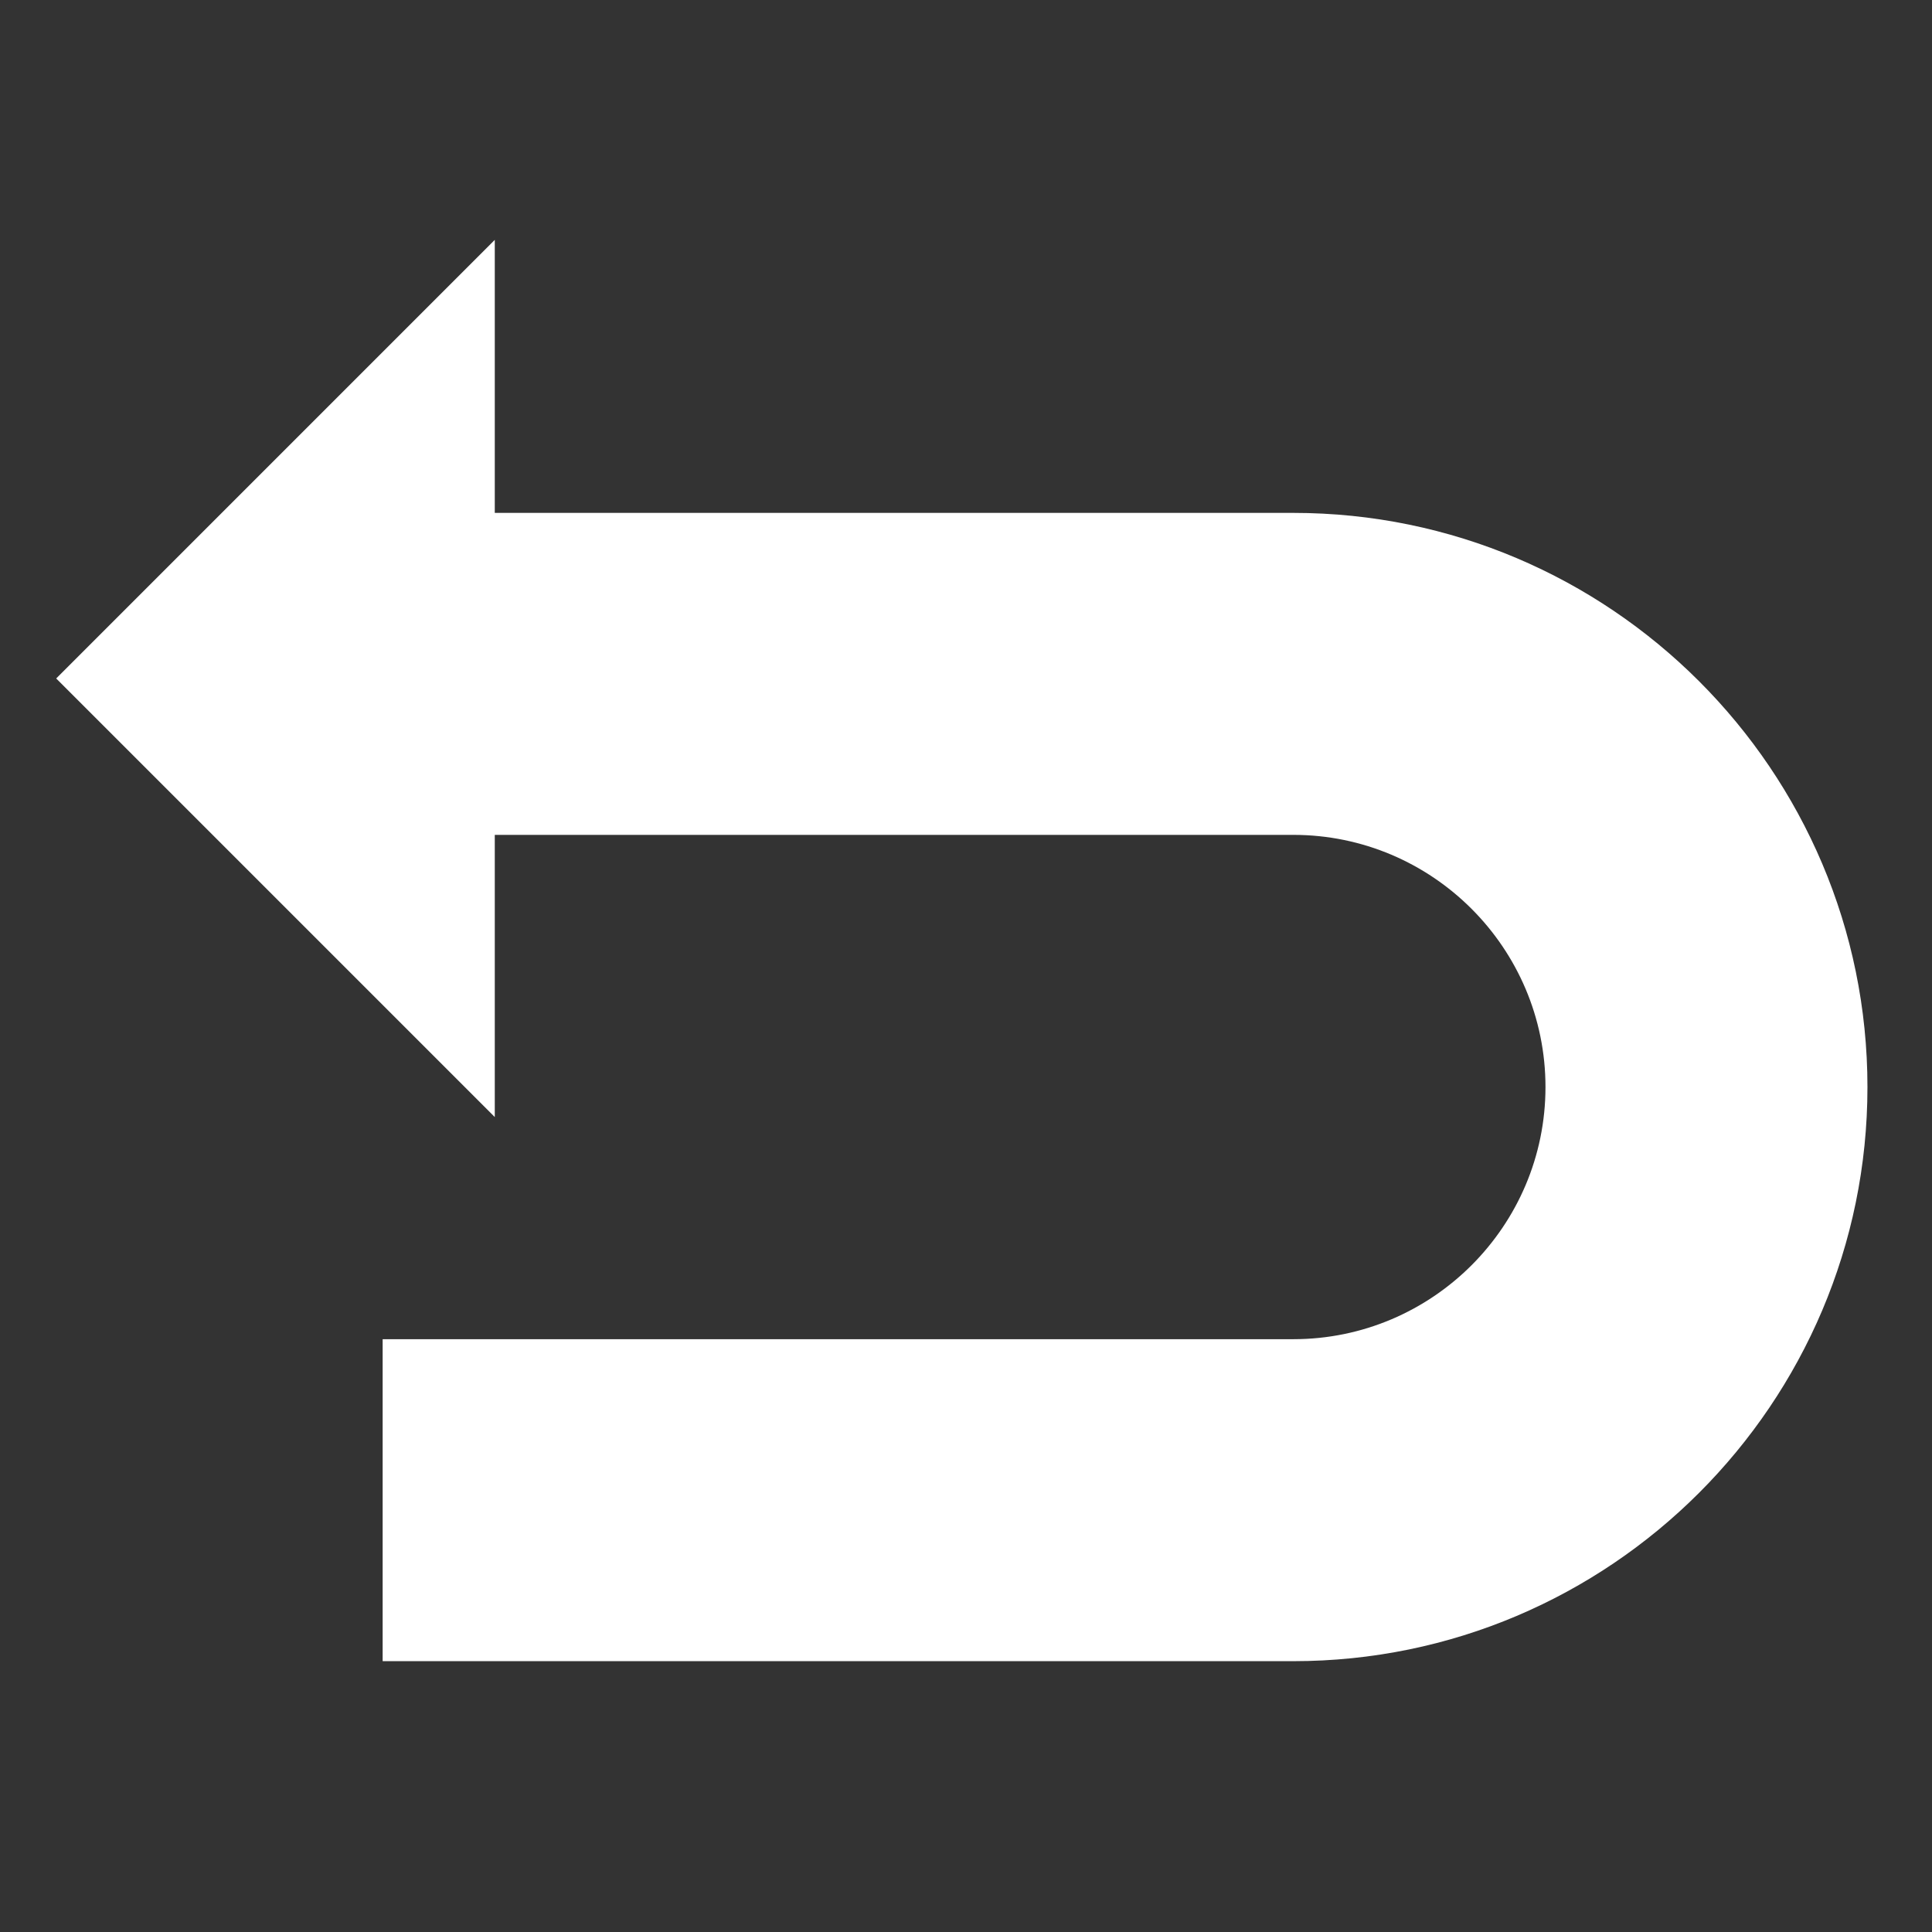 <svg height="1065pt" viewBox="-33 -141 1065 1065" width="1065pt" xmlns="http://www.w3.org/2000/svg"><rect x="-33" y="-141" width="1065" height="1065" fill="#333333" stroke="none"/><path fill="white" d="m679.93 141.727h-440.188v-150.5l-241.762 241.773 241.762 241.762v-155.547h440.188c76.645 0 139.004 62.359 139.004 139.004 0 76.648-62.359 139-139.004 139h-501.996v177.488h501.996c174.512 0 316.488-141.973 316.488-316.488s-141.977-316.492-316.488-316.492zm0 0"/></svg>
